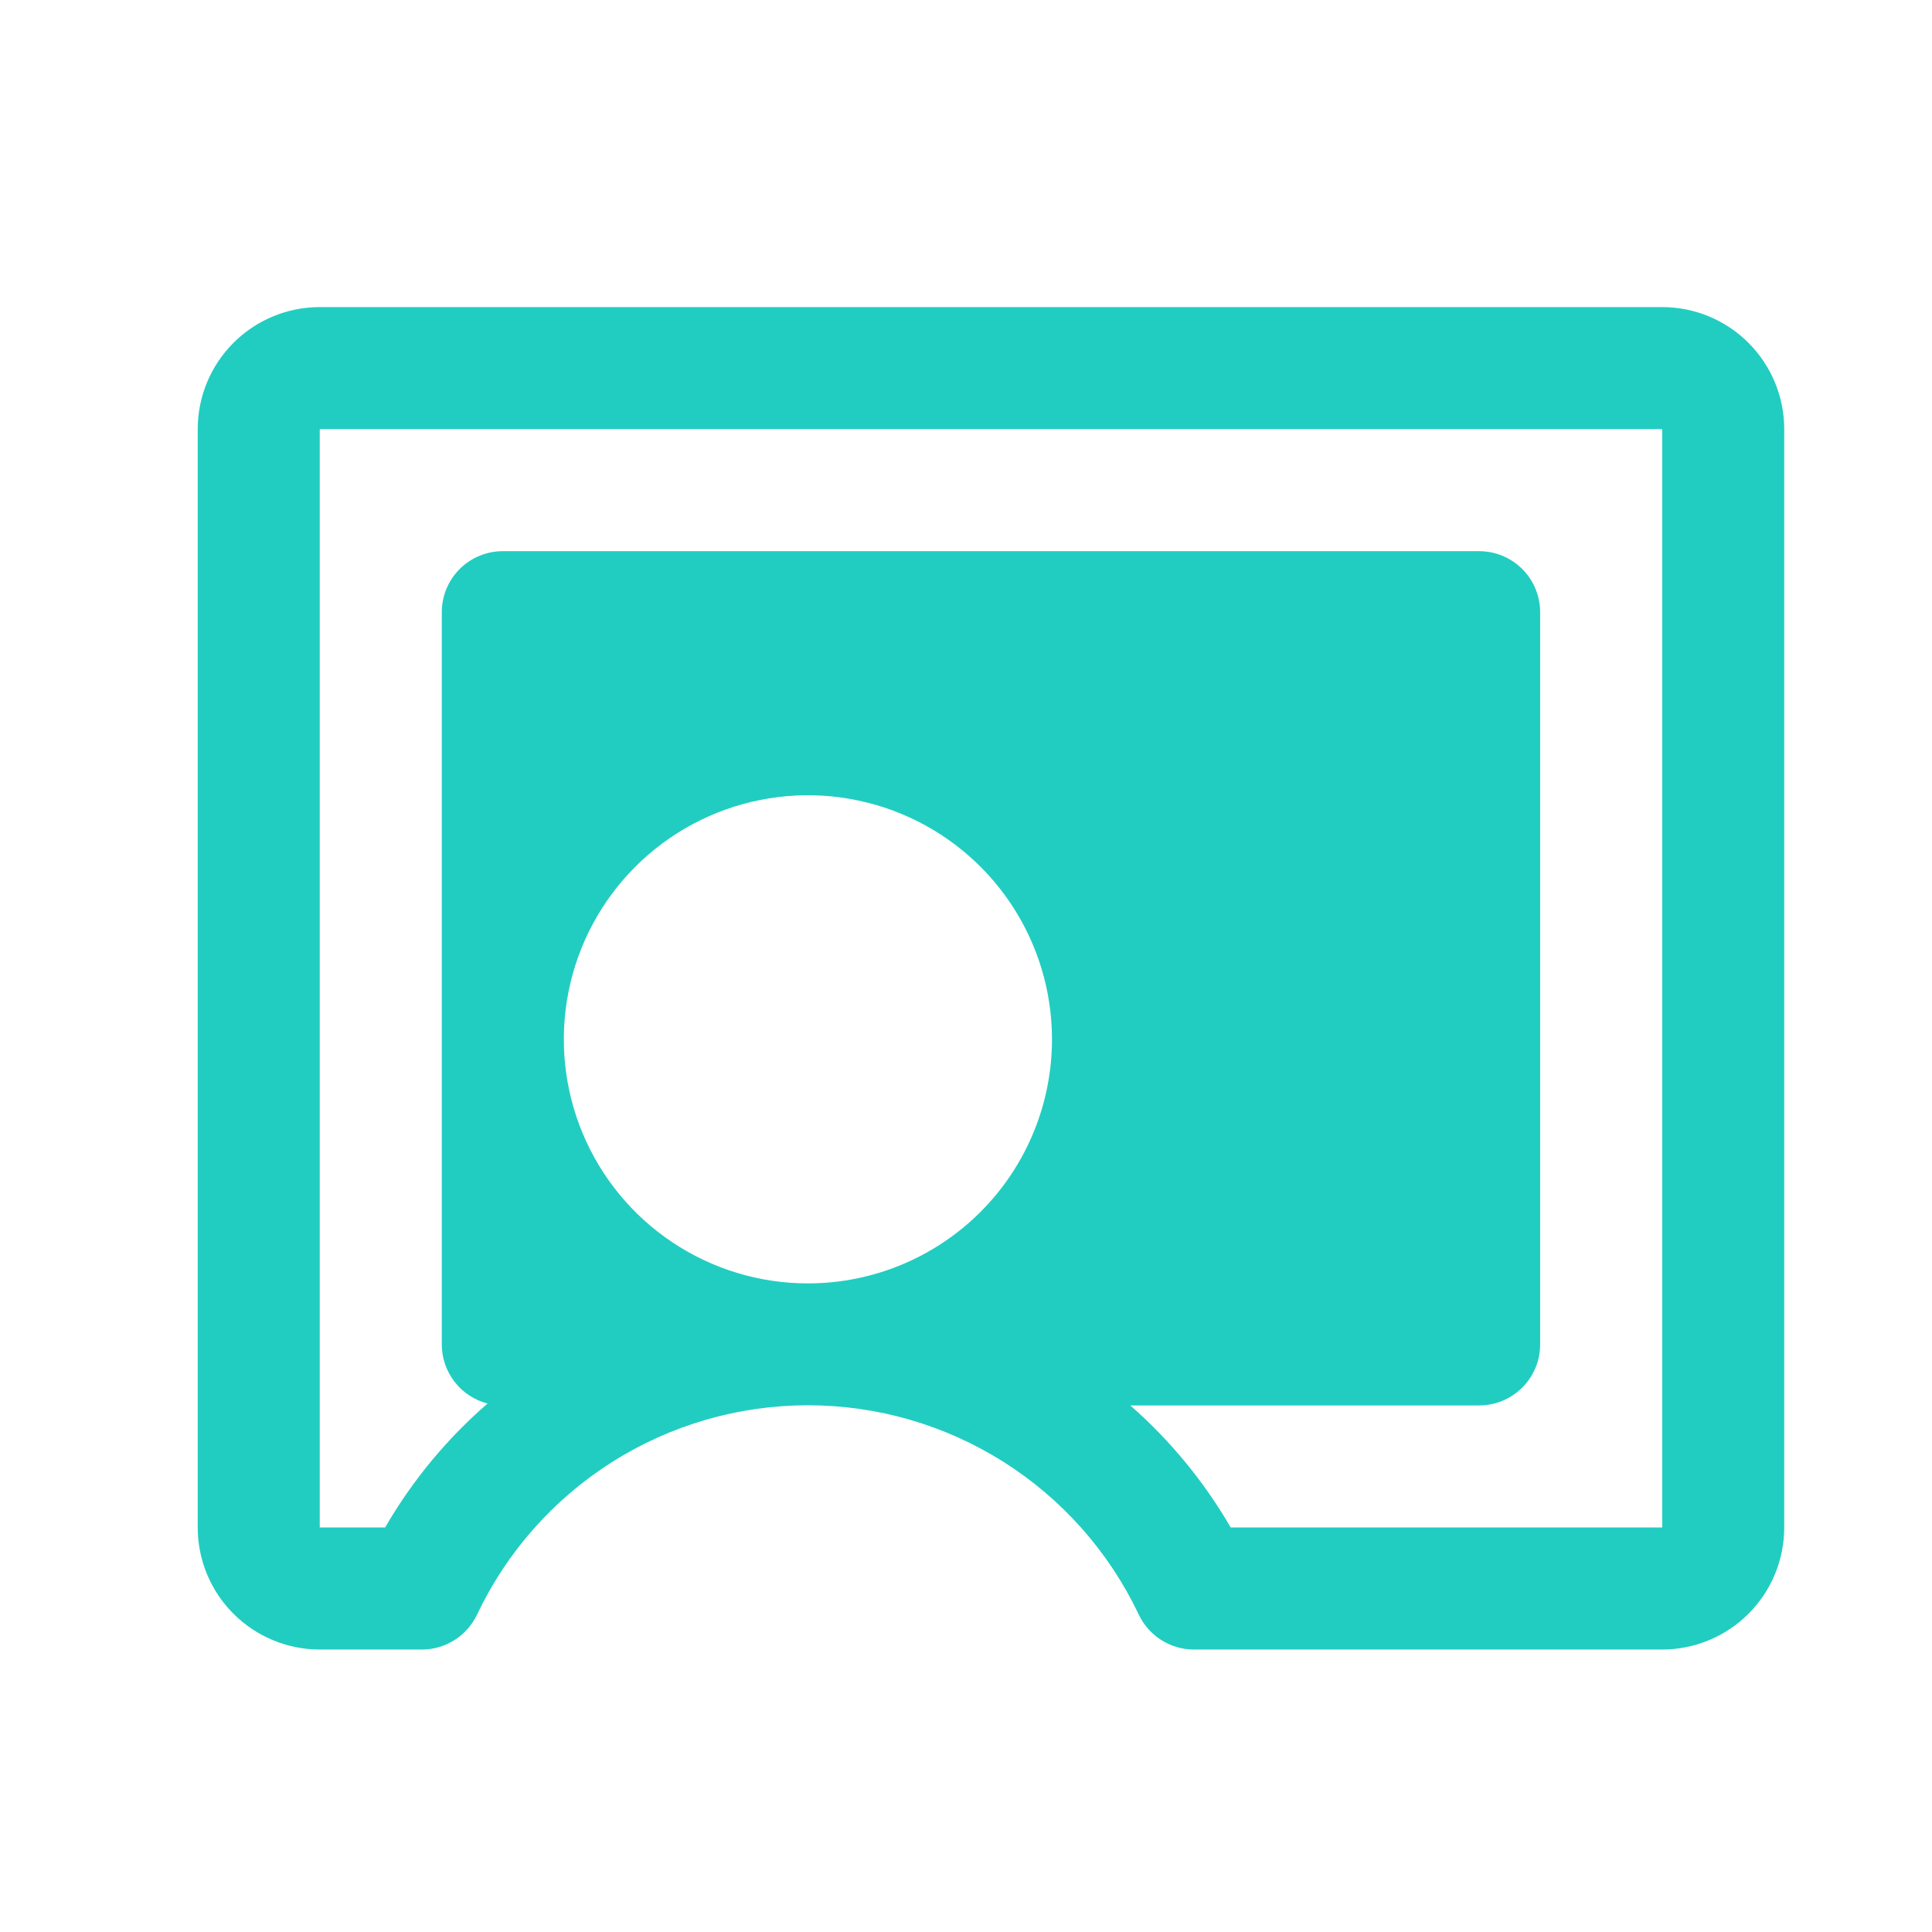 <svg width="101" height="101" viewBox="0 0 101 101" fill="none" xmlns="http://www.w3.org/2000/svg">
<path d="M86.895 16.054H16.716C15.024 16.054 13.401 16.726 12.205 17.923C11.008 19.119 10.336 20.742 10.336 22.434V79.853C10.336 81.545 11.008 83.168 12.205 84.364C13.401 85.56 15.024 86.233 16.716 86.233H22.055C22.659 86.233 23.25 86.062 23.761 85.739C24.271 85.416 24.679 84.956 24.938 84.41C26.489 81.135 28.938 78.368 32 76.43C35.062 74.492 38.612 73.464 42.236 73.464C45.859 73.464 49.409 74.492 52.471 76.43C55.533 78.368 57.982 81.135 59.533 84.41C59.792 84.956 60.2 85.416 60.71 85.739C61.221 86.062 61.812 86.233 62.416 86.233H86.895C88.587 86.233 90.209 85.56 91.406 84.364C92.602 83.168 93.275 81.545 93.275 79.853V22.434C93.275 20.742 92.602 19.119 91.406 17.923C90.209 16.726 88.587 16.054 86.895 16.054ZM42.236 67.093C39.712 67.093 37.245 66.345 35.147 64.942C33.048 63.541 31.413 61.548 30.447 59.216C29.481 56.885 29.229 54.319 29.721 51.844C30.213 49.369 31.429 47.095 33.213 45.311C34.998 43.526 37.271 42.311 39.746 41.819C42.221 41.326 44.787 41.579 47.118 42.545C49.45 43.511 51.443 45.146 52.845 47.244C54.247 49.343 54.995 51.809 54.995 54.333C54.995 57.717 53.651 60.963 51.258 63.356C48.865 65.749 45.62 67.093 42.236 67.093ZM86.895 79.853H64.338C62.947 77.455 61.175 75.3 59.09 73.473H77.325C78.171 73.473 78.982 73.137 79.581 72.538C80.179 71.94 80.515 71.129 80.515 70.283V32.004C80.515 31.158 80.179 30.346 79.581 29.748C78.982 29.15 78.171 28.814 77.325 28.814H26.286C25.44 28.814 24.628 29.15 24.03 29.748C23.432 30.346 23.096 31.158 23.096 32.004V70.283C23.096 70.99 23.33 71.678 23.764 72.237C24.197 72.797 24.803 73.196 25.488 73.373C23.356 75.221 21.546 77.41 20.133 79.853H16.716V22.434H86.895V79.853Z" fill="#21CDC1"/>
</svg>
